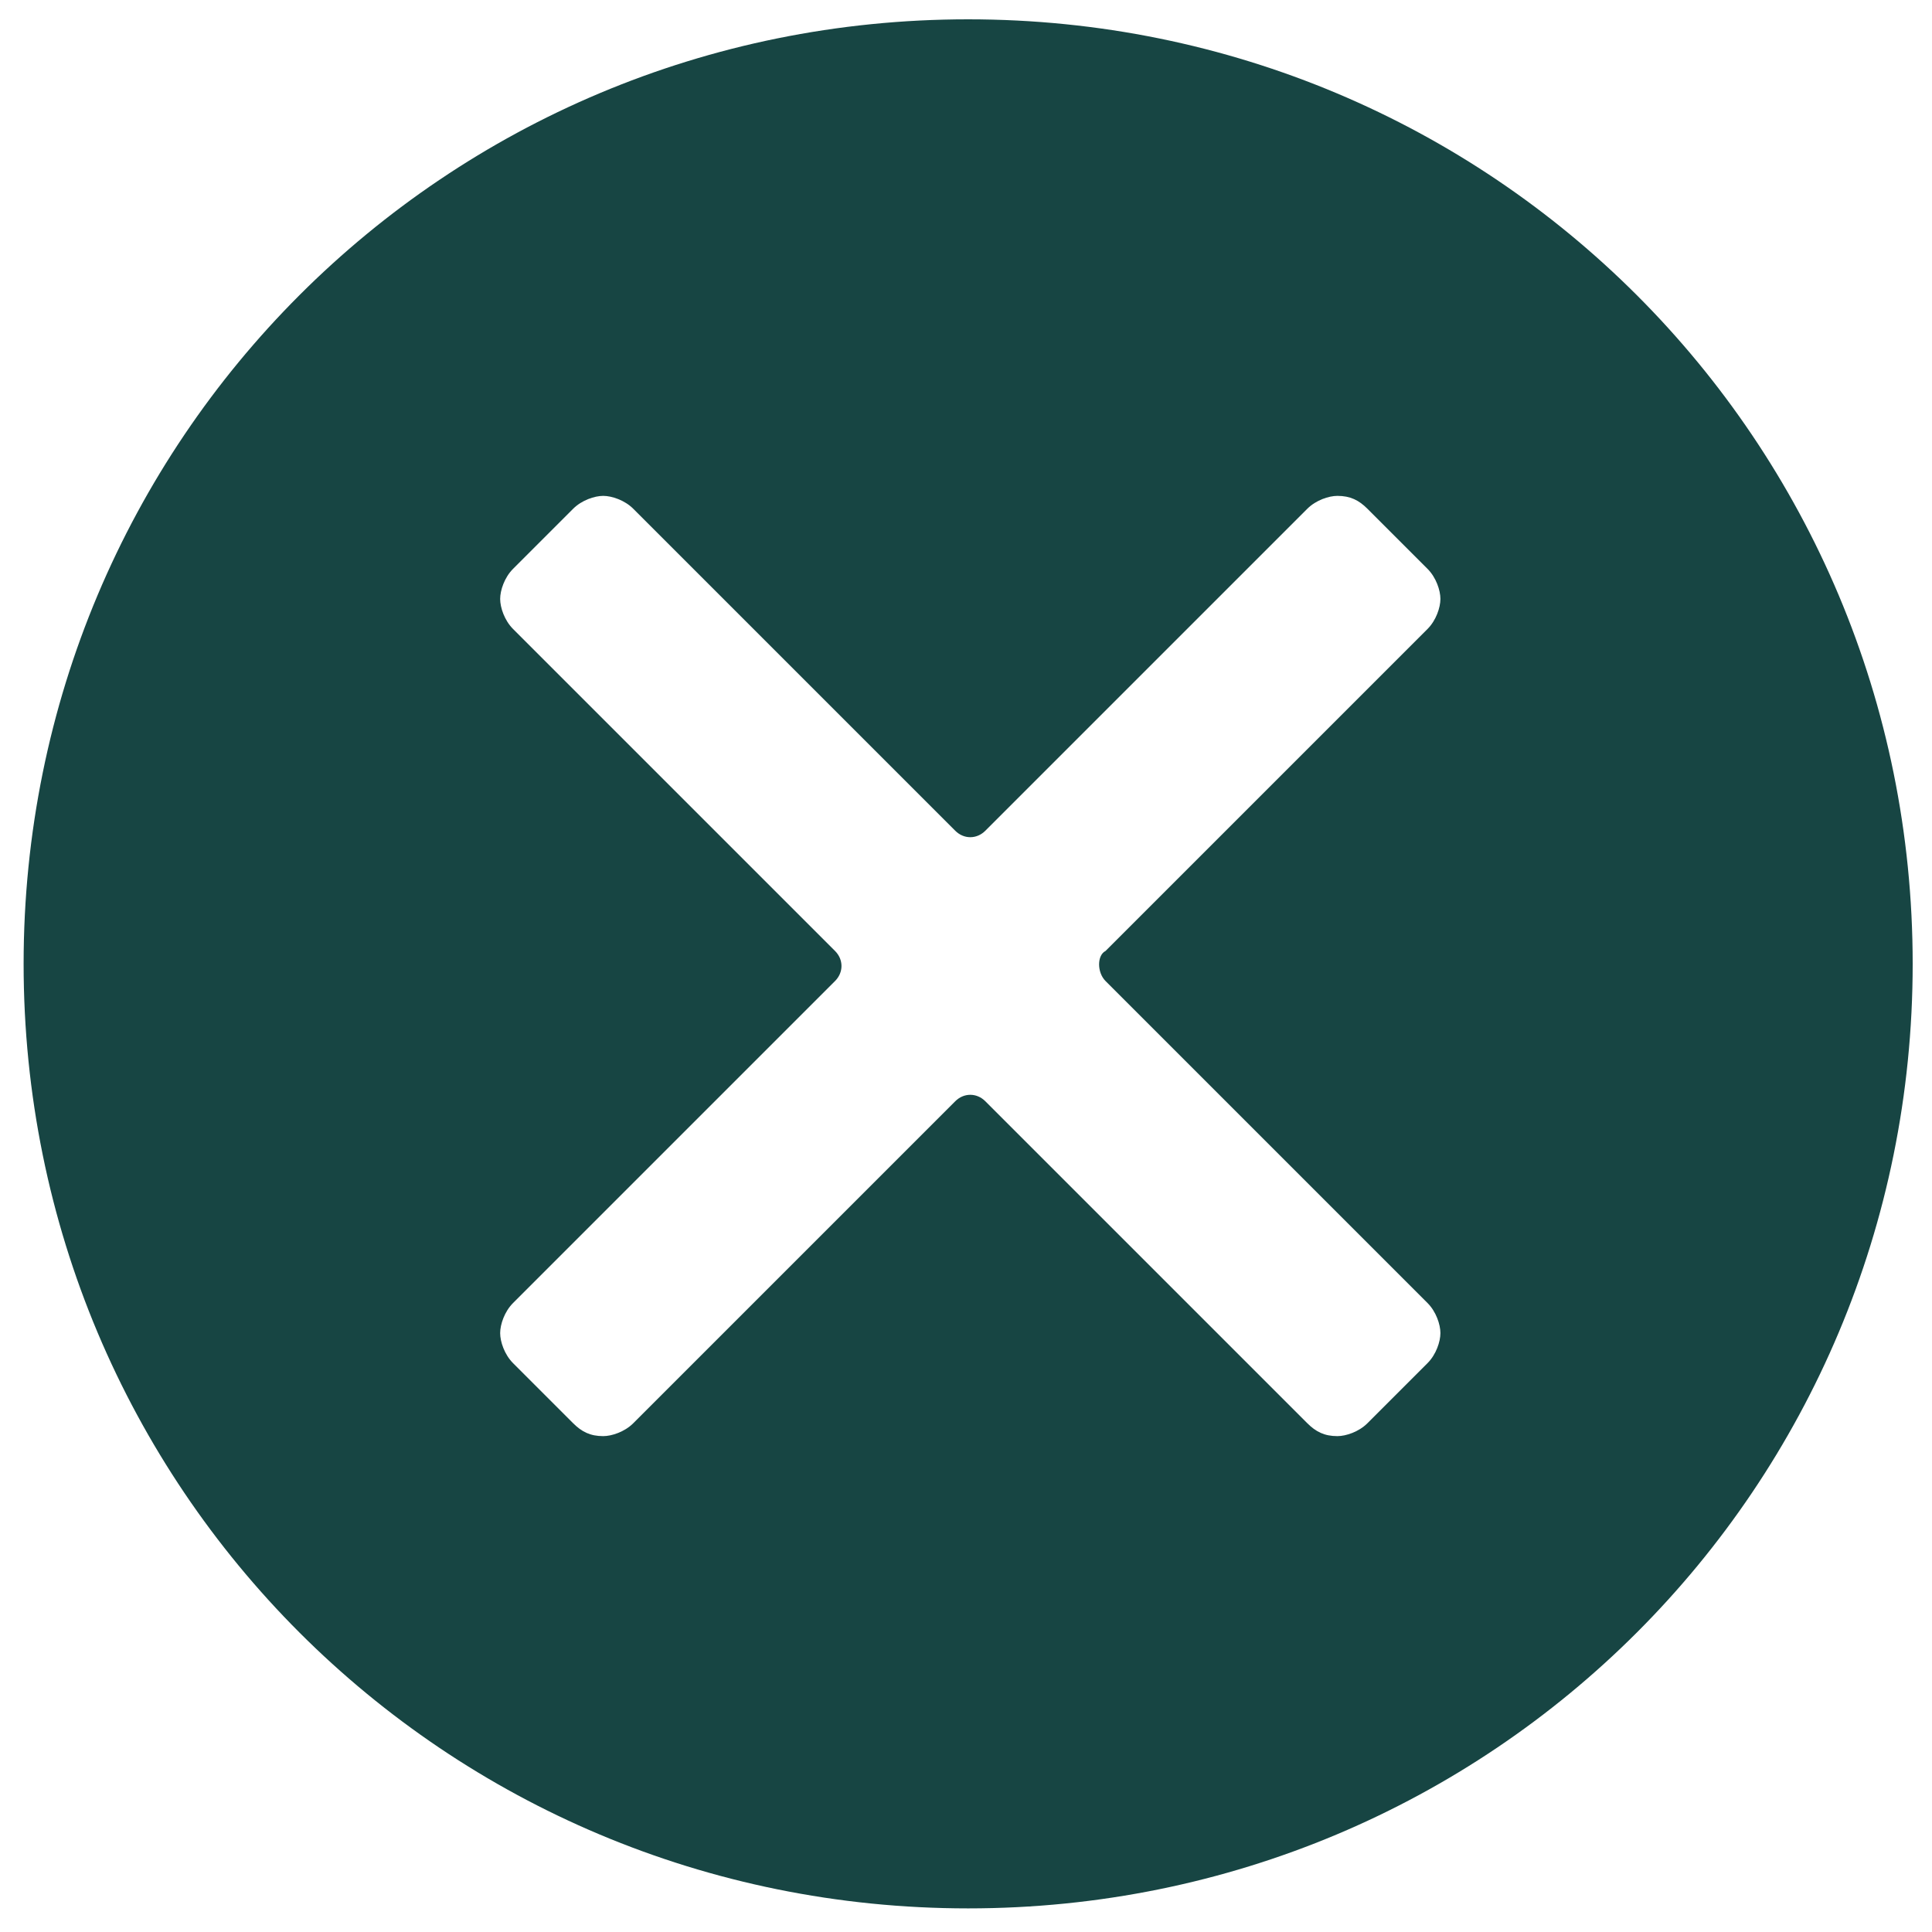 <?xml version="1.0" encoding="utf-8"?>
<!-- Generator: Adobe Illustrator 21.0.0, SVG Export Plug-In . SVG Version: 6.00 Build 0)  -->
<svg version="1.1" id="Layer_1" xmlns="http://www.w3.org/2000/svg" xmlns:xlink="http://www.w3.org/1999/xlink" x="0px" y="0px"
	 viewBox="0 0 90 90" style="enable-background:new 0 0 90 90;" xml:space="preserve">
<style type="text/css">
	.st0{fill:#174543;}
</style>
<path class="st0" d="M45.1,0.9c-24.4,0-44,19.6-44,44s19.6,44,44,44s44-19.6,44-44S69.5,0.9,45.1,0.9z M51.5,45.7l15,15
	c0.4,0.4,0.6,1,0.6,1.4c0,0.4-0.2,1-0.6,1.4l-2.8,2.8c-0.4,0.4-1,0.6-1.4,0.6c-0.6,0-1-0.2-1.4-0.6l-15-15c-0.4-0.4-1-0.4-1.4,0
	l-15,15c-0.4,0.4-1,0.6-1.4,0.6c-0.6,0-1-0.2-1.4-0.6l-2.8-2.8c-0.4-0.4-0.6-1-0.6-1.4c0-0.4,0.2-1,0.6-1.4l15-15
	c0.4-0.4,0.4-1,0-1.4l-15-15c-0.4-0.4-0.6-1-0.6-1.4c0-0.4,0.2-1,0.6-1.4l2.8-2.8c0.4-0.4,1-0.6,1.4-0.6c0.4,0,1,0.2,1.4,0.6l15,15
	c0.4,0.4,1,0.4,1.4,0l15-15c0.4-0.4,1-0.6,1.4-0.6c0.6,0,1,0.2,1.4,0.6l2.8,2.8c0.4,0.4,0.6,1,0.6,1.4c0,0.4-0.2,1-0.6,1.4l-15,15
	C51.1,44.5,51.1,45.3,51.5,45.7z"/>
</svg>
